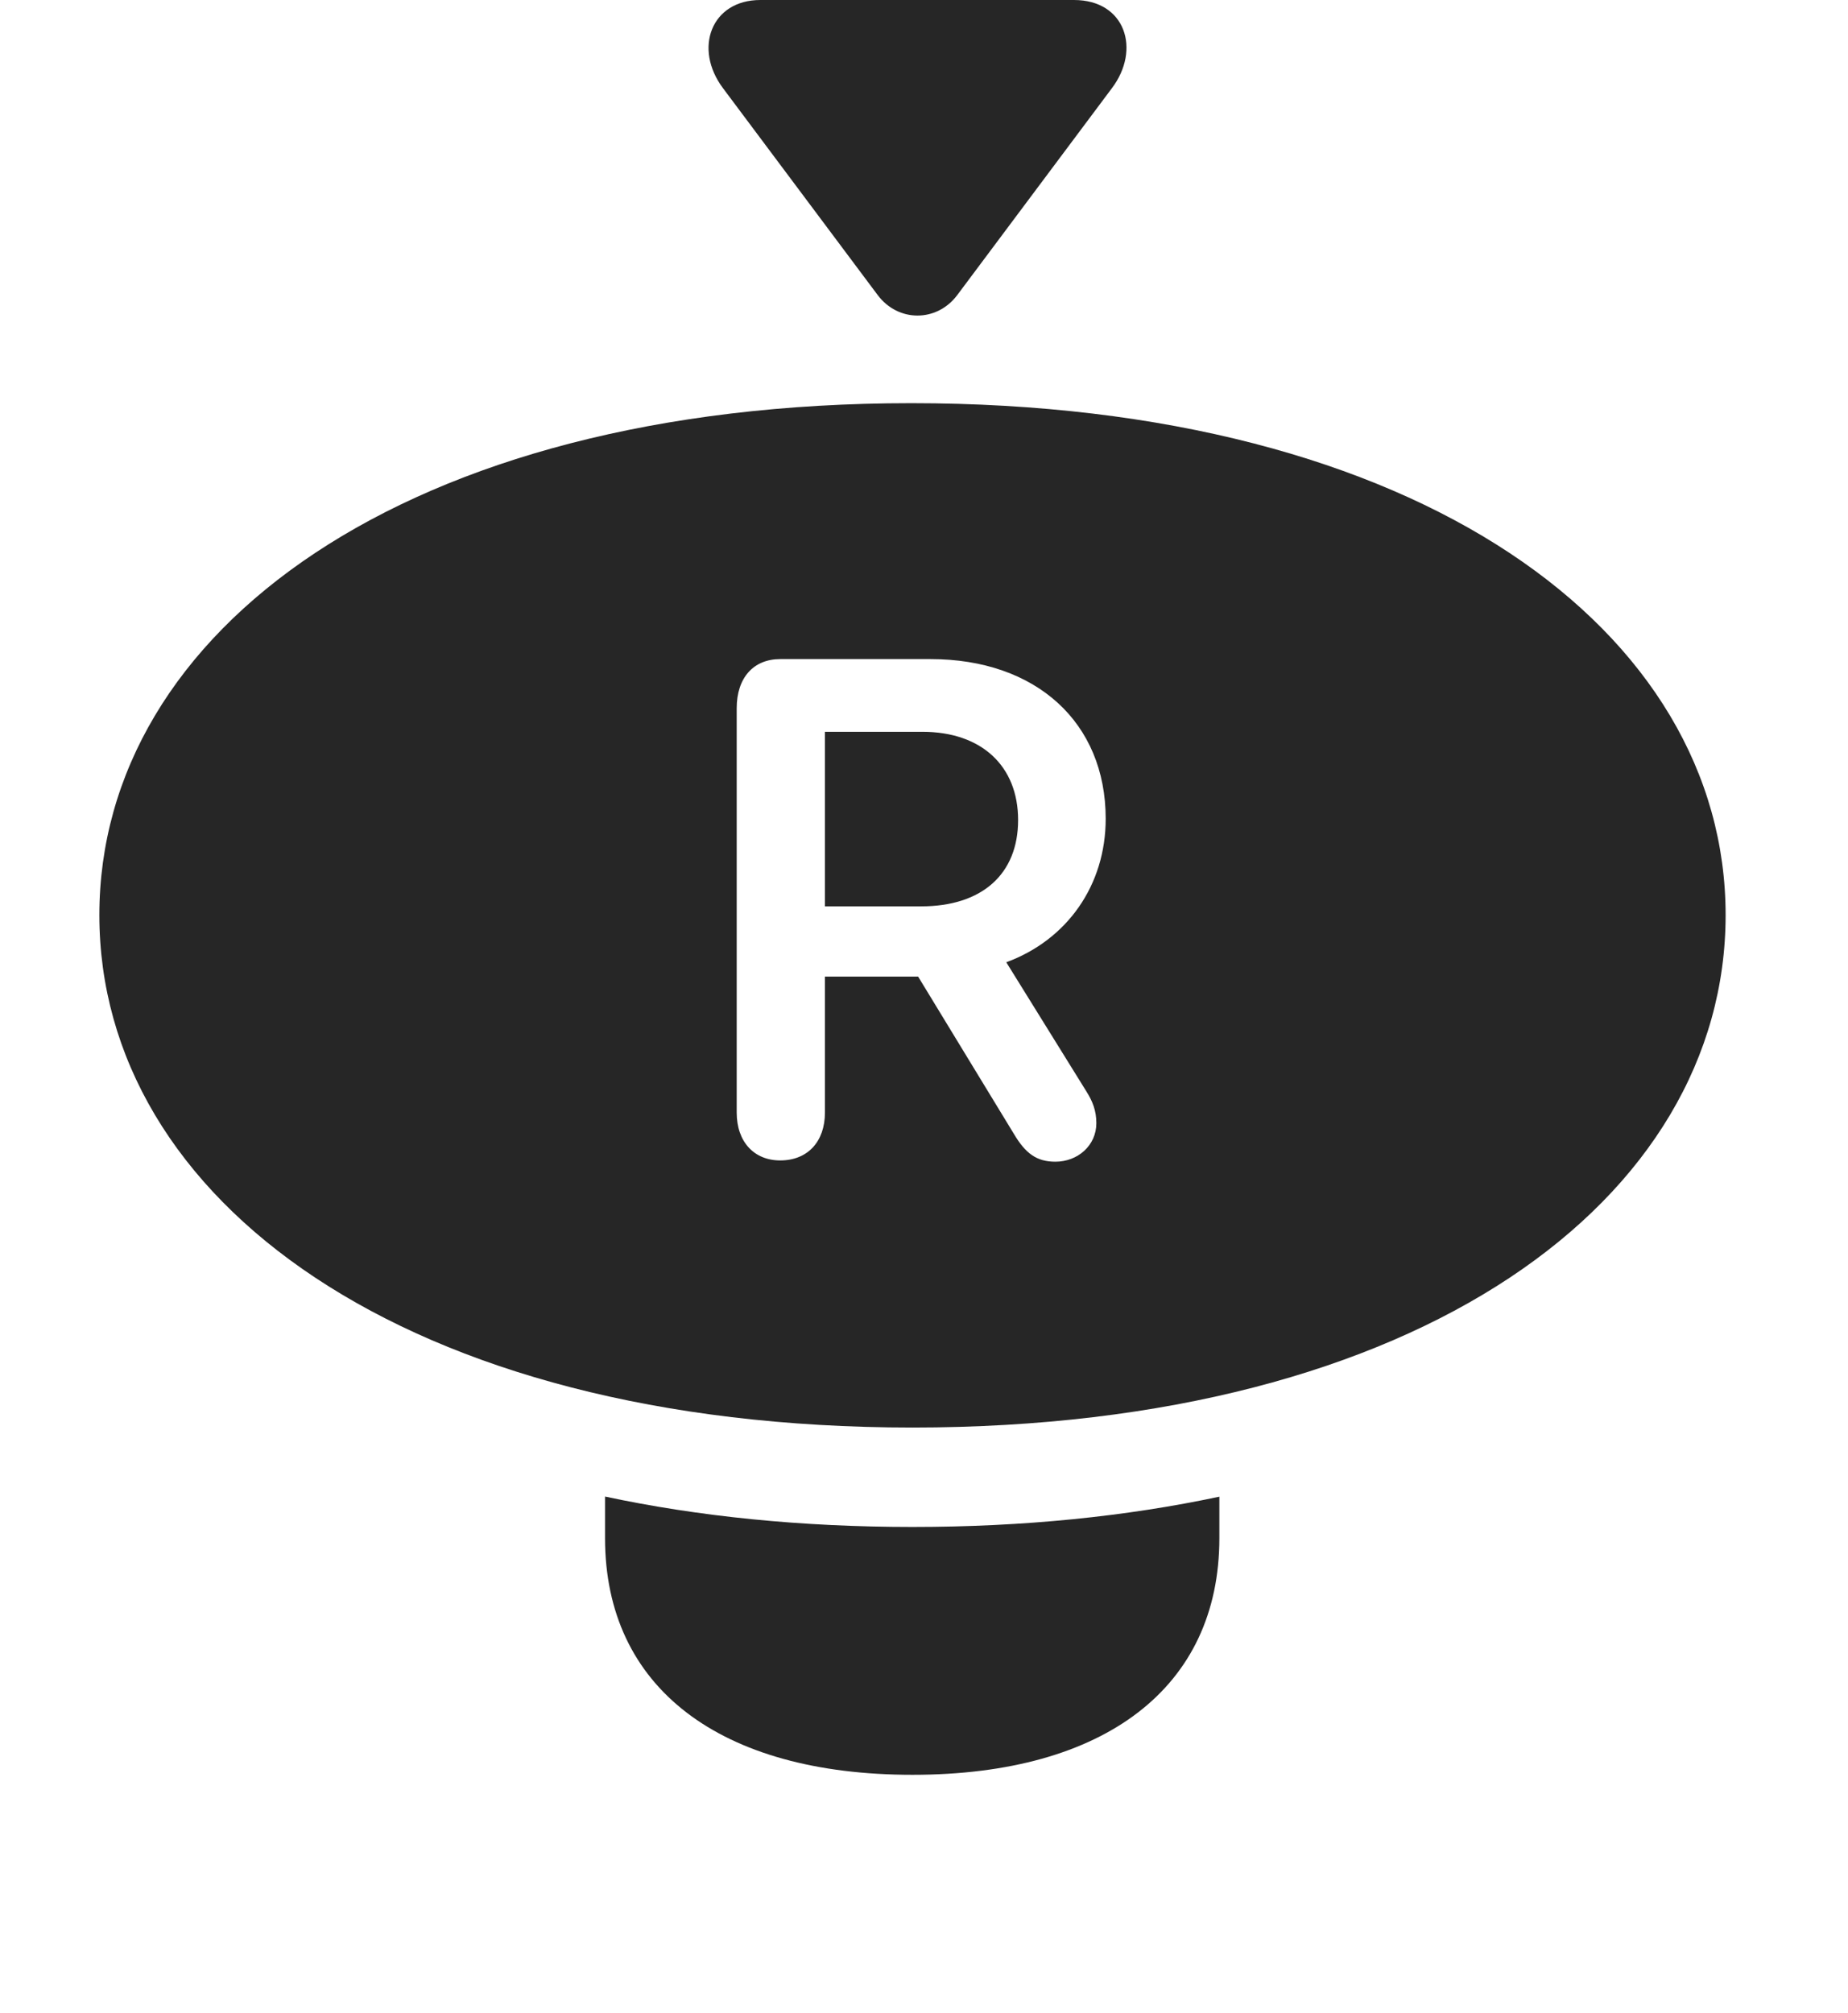 <?xml version="1.0" encoding="UTF-8"?>
<!--Generator: Apple Native CoreSVG 326-->
<!DOCTYPE svg
PUBLIC "-//W3C//DTD SVG 1.1//EN"
       "http://www.w3.org/Graphics/SVG/1.1/DTD/svg11.dtd">
<svg version="1.1" xmlns="http://www.w3.org/2000/svg" xmlns:xlink="http://www.w3.org/1999/xlink" viewBox="0 0 29.053 31.65">
 <g>
  <rect height="31.65" opacity="0" width="29.053" x="0" y="0"/>
  <path d="M14.346 24.004C16.091 24.004 17.707 23.839 19.17 23.528L19.17 24.18C19.17 26.523 17.373 27.9 14.346 27.9C11.309 27.9 9.512 26.523 9.512 24.18L9.512 23.526C10.977 23.839 12.597 24.004 14.346 24.004Z" fill="black" fill-opacity="0.85"/>
  <path d="M27.129 14.385C27.129 18.848 22.334 22.441 14.346 22.441C6.357 22.441 1.562 18.848 1.562 14.385C1.562 9.932 6.357 6.338 14.326 6.338C22.334 6.338 27.129 9.932 27.129 14.385ZM12.266 10.361C11.846 10.361 11.582 10.654 11.582 11.133L11.582 17.49C11.582 17.949 11.855 18.242 12.266 18.242C12.695 18.242 12.969 17.949 12.969 17.49L12.969 15.352L14.434 15.352L15.938 17.822C16.123 18.135 16.299 18.262 16.592 18.262C16.943 18.262 17.236 18.008 17.236 17.656C17.236 17.461 17.178 17.314 17.08 17.158L15.82 15.127C16.777 14.775 17.383 13.916 17.383 12.871C17.383 11.357 16.289 10.361 14.629 10.361ZM16.006 12.891C16.006 13.74 15.44 14.248 14.482 14.248L12.969 14.248L12.969 11.504L14.502 11.504C15.43 11.504 16.006 12.041 16.006 12.891Z" fill="black" fill-opacity="0.85"/>
  <path d="M11.367 1.387L13.799 4.639C14.121 5.068 14.727 5.068 15.049 4.639L17.48 1.387C17.939 0.781 17.695 0 16.885 0L11.953 0C11.182 0 10.898 0.762 11.367 1.387Z" fill="black" fill-opacity="0.85"/>
 </g>
</svg>
